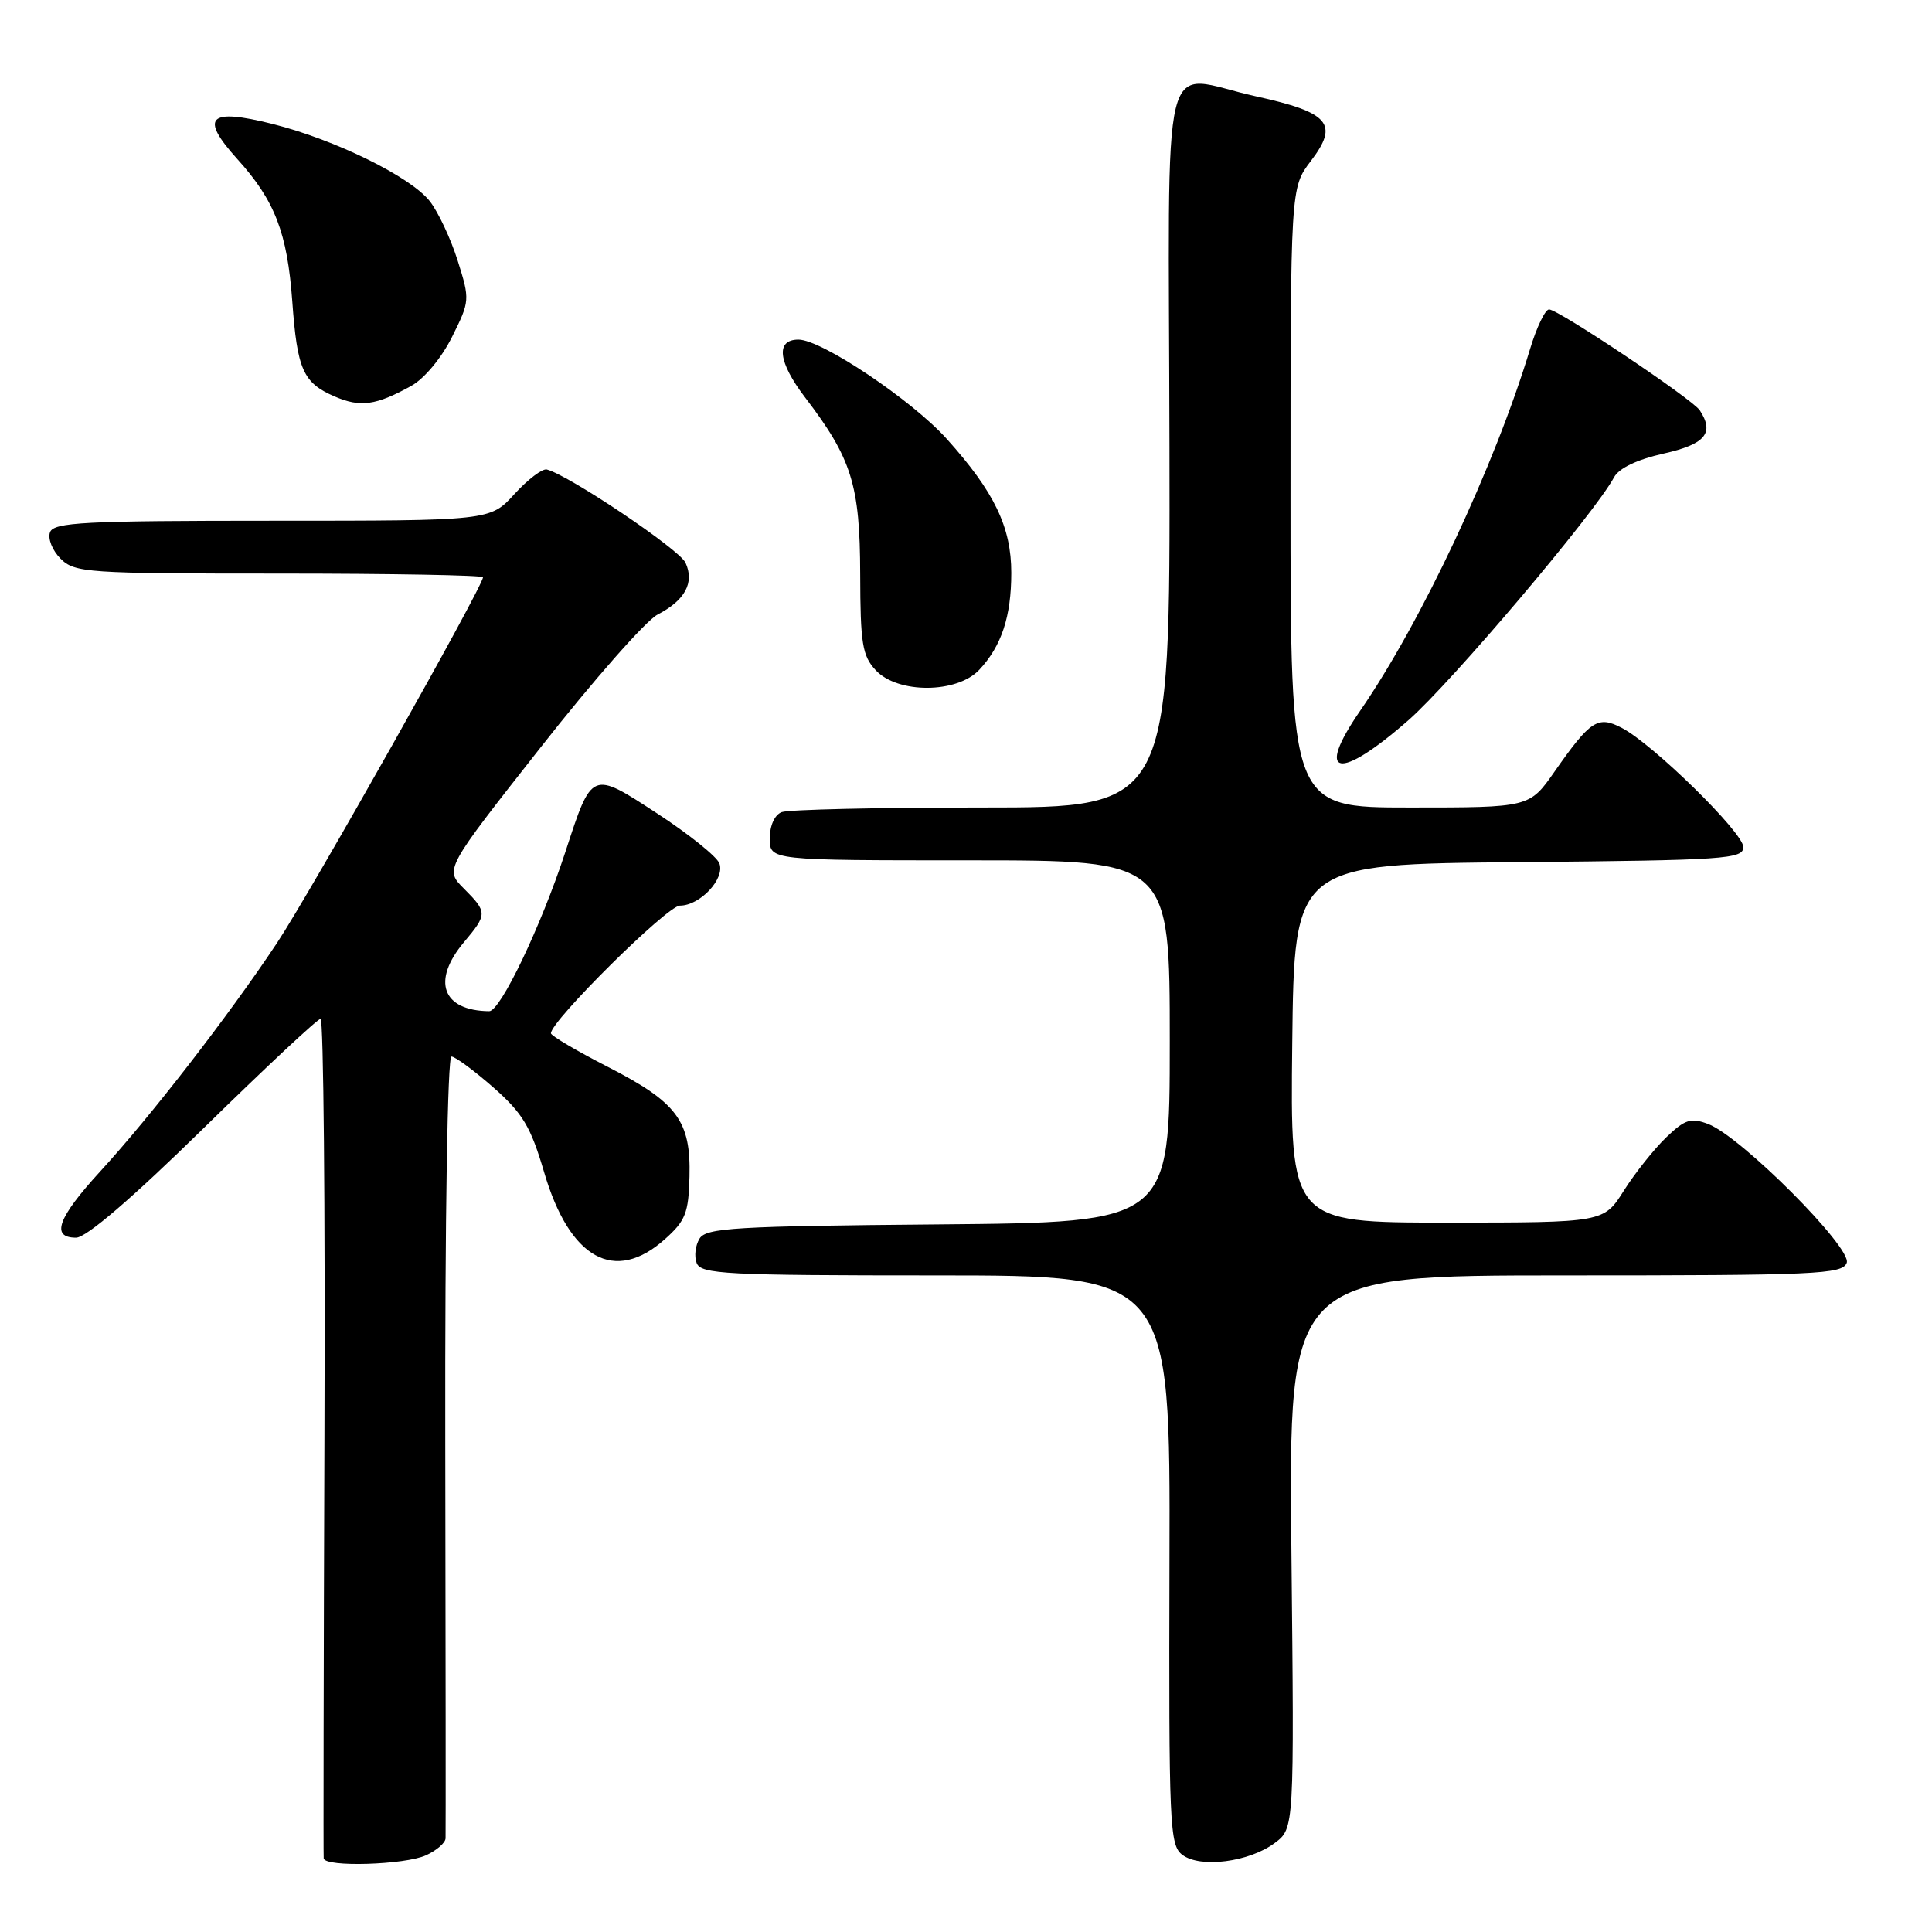 <?xml version="1.0" encoding="UTF-8" standalone="no"?>
<!DOCTYPE svg PUBLIC "-//W3C//DTD SVG 1.1//EN" "http://www.w3.org/Graphics/SVG/1.1/DTD/svg11.dtd" >
<svg xmlns="http://www.w3.org/2000/svg" xmlns:xlink="http://www.w3.org/1999/xlink" version="1.1" viewBox="0 0 256 256">
 <g >
 <path fill="currentColor"
d=" M 56.45 245.84 C 57.85 245.20 59.02 244.19 59.04 243.59 C 59.07 242.99 59.05 219.44 59.00 191.25 C 58.95 161.47 59.30 140.00 59.82 140.00 C 60.31 140.00 62.80 141.84 65.36 144.08 C 69.28 147.54 70.31 149.26 72.10 155.33 C 75.47 166.82 81.45 170.14 88.10 164.20 C 90.84 161.76 91.24 160.72 91.36 155.92 C 91.55 148.52 89.75 146.09 80.57 141.38 C 76.41 139.25 73.01 137.24 73.00 136.92 C 72.99 135.28 88.42 120.00 90.09 120.00 C 92.76 120.00 96.10 116.43 95.32 114.40 C 94.98 113.50 91.29 110.54 87.13 107.82 C 78.33 102.08 78.46 102.03 74.91 112.90 C 71.67 122.78 66.30 134.00 64.82 133.99 C 58.59 133.92 57.16 129.97 61.50 124.82 C 64.59 121.14 64.59 120.87 61.46 117.73 C 58.92 115.19 58.92 115.19 71.63 99.04 C 78.61 90.15 85.59 82.23 87.12 81.44 C 90.78 79.55 92.05 77.19 90.83 74.56 C 90.00 72.78 75.48 63.02 72.46 62.21 C 71.87 62.06 69.94 63.52 68.17 65.46 C 64.95 69.00 64.95 69.00 36.08 69.00 C 11.15 69.00 7.13 69.21 6.63 70.52 C 6.31 71.36 6.93 72.93 8.02 74.02 C 9.89 75.89 11.44 76.00 37.00 76.00 C 51.85 76.00 64.00 76.22 64.00 76.49 C 64.00 77.70 41.15 118.25 36.67 125.00 C 30.30 134.58 20.00 147.89 13.26 155.24 C 7.65 161.37 6.69 164.00 10.08 164.00 C 11.42 164.00 17.48 158.80 26.97 149.50 C 35.10 141.53 42.08 135.00 42.48 135.00 C 42.87 135.00 43.10 159.86 42.99 190.25 C 42.88 220.64 42.84 245.84 42.89 246.25 C 43.06 247.44 53.64 247.12 56.45 245.84 Z  M 168.91 244.21 C 171.50 242.28 171.50 242.28 171.12 205.64 C 170.75 169.00 170.75 169.00 207.40 169.00 C 240.66 169.00 244.12 168.85 244.70 167.34 C 245.45 165.38 230.71 150.60 226.35 148.94 C 224.05 148.07 223.28 148.31 220.78 150.71 C 219.18 152.25 216.66 155.41 215.18 157.75 C 212.50 162.00 212.50 162.00 191.73 162.00 C 170.96 162.00 170.96 162.00 171.23 138.25 C 171.50 114.50 171.50 114.50 201.25 114.24 C 228.65 113.99 231.00 113.83 231.00 112.24 C 231.00 110.33 219.00 98.57 214.88 96.44 C 211.72 94.80 210.75 95.43 205.98 102.25 C 202.66 107.00 202.66 107.00 186.83 107.00 C 171.00 107.00 171.00 107.00 171.00 65.93 C 171.00 24.87 171.00 24.87 173.69 21.34 C 177.45 16.41 176.18 14.91 166.40 12.76 C 153.48 9.92 154.86 4.31 154.96 59.25 C 155.05 107.00 155.05 107.00 130.11 107.00 C 116.39 107.00 104.45 107.27 103.58 107.61 C 102.64 107.97 102.00 109.39 102.00 111.11 C 102.00 114.00 102.00 114.00 128.50 114.00 C 155.00 114.00 155.00 114.00 155.00 137.99 C 155.00 161.97 155.00 161.97 124.36 162.24 C 97.43 162.47 93.59 162.70 92.70 164.11 C 92.14 165.00 91.96 166.46 92.31 167.36 C 92.87 168.83 96.16 169.00 124.00 169.00 C 155.07 169.00 155.07 169.00 154.96 206.71 C 154.87 242.08 154.97 244.51 156.68 245.79 C 159.06 247.57 165.53 246.74 168.91 244.21 Z  M 186.66 95.40 C 192.40 90.35 211.33 67.99 213.87 63.24 C 214.52 62.04 216.91 60.89 220.44 60.10 C 225.97 58.86 227.20 57.39 225.23 54.37 C 224.29 52.91 206.49 41.00 205.26 41.00 C 204.75 41.00 203.61 43.36 202.74 46.25 C 198.07 61.70 188.33 82.44 180.23 94.18 C 174.18 102.95 177.37 103.55 186.66 95.40 Z  M 129.76 88.75 C 132.71 85.60 134.00 81.69 134.00 75.90 C 134.00 69.83 131.75 65.17 125.47 58.18 C 120.83 53.01 108.86 45.00 105.80 45.00 C 102.75 45.00 103.09 47.96 106.67 52.65 C 112.87 60.77 113.95 64.25 113.98 76.06 C 114.00 85.29 114.26 86.90 116.04 88.81 C 118.95 91.94 126.80 91.91 129.76 88.75 Z  M 54.50 51.13 C 56.23 50.17 58.51 47.43 59.90 44.64 C 62.27 39.88 62.28 39.73 60.64 34.52 C 59.72 31.61 58.06 28.08 56.95 26.66 C 54.40 23.42 44.44 18.52 36.14 16.43 C 27.64 14.29 26.41 15.50 31.44 21.07 C 36.43 26.58 38.07 30.85 38.73 39.94 C 39.38 48.97 40.16 50.73 44.33 52.53 C 47.75 54.01 49.81 53.73 54.50 51.13 Z "/>
</g>
</svg>